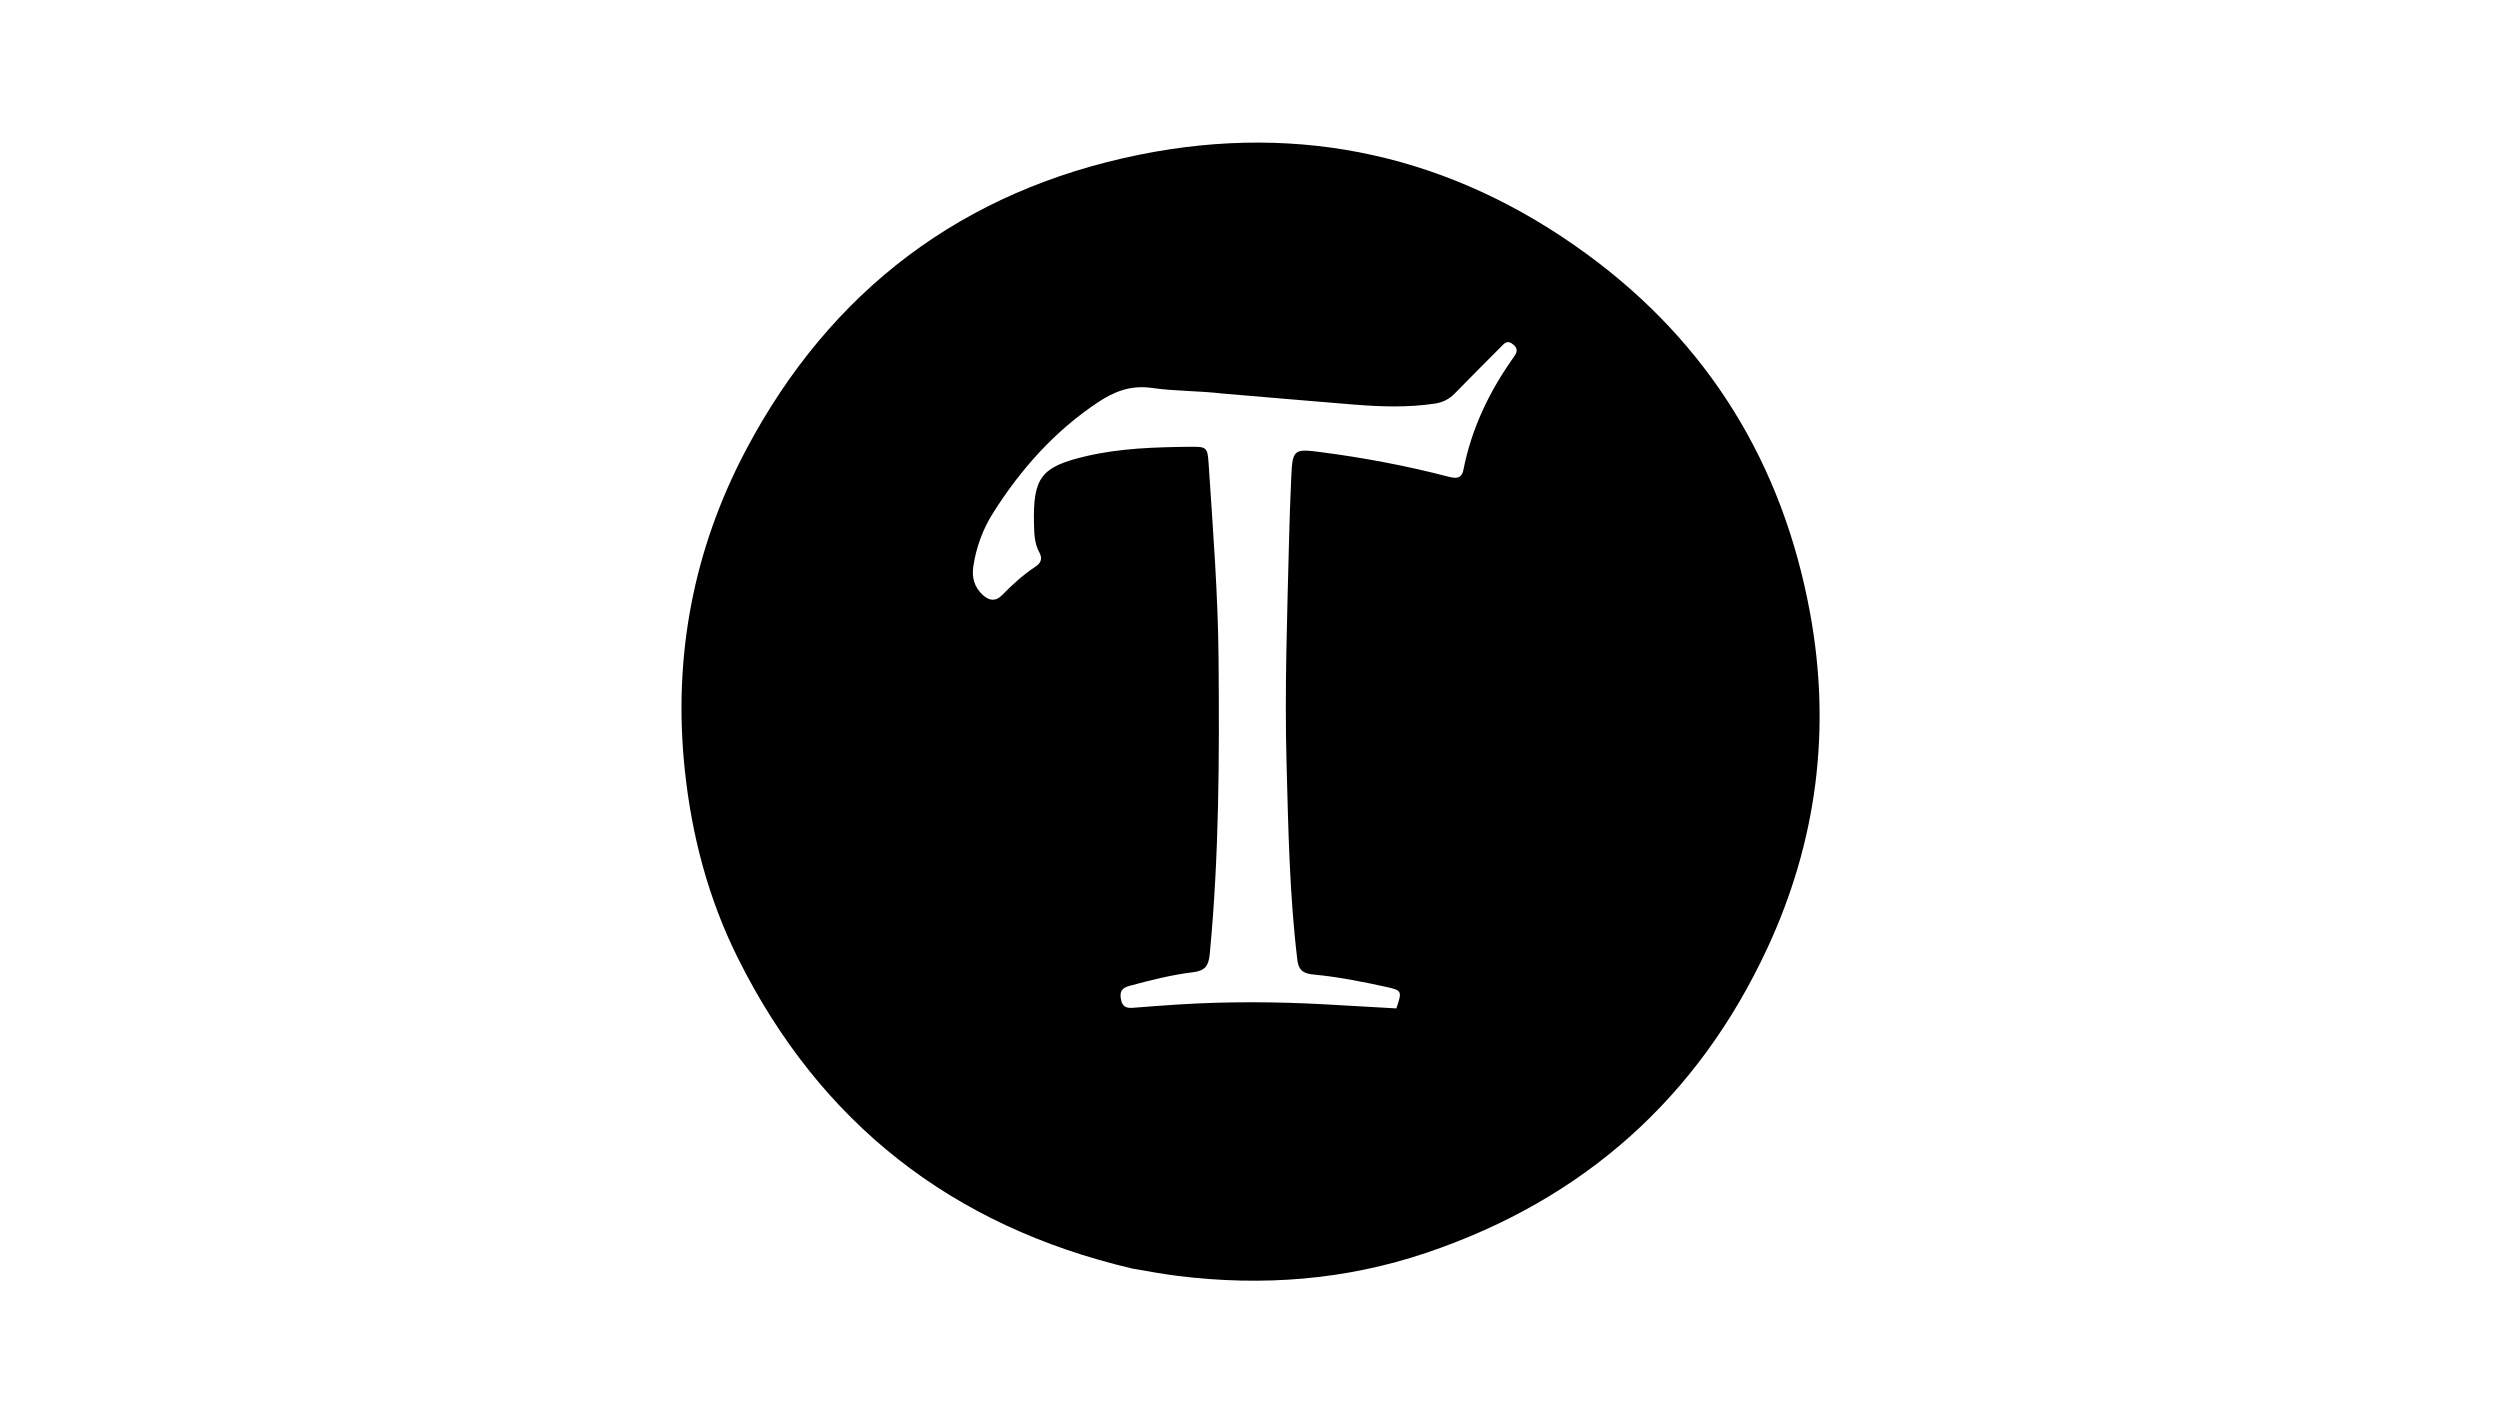 <svg version="1.1" id="Layer_1" xmlns="http://www.w3.org/2000/svg" xmlns:xlink="http://www.w3.org/1999/xlink" x="0px" y="0px"
	 width="100%" viewBox="0 0 1024 576" enable-background="new 0 0 1024 576" xml:space="preserve">
<path fill="#000000" opacity="1" stroke="none" 
	d="
M463.658,519.573 
	C389.818,502.196 335.912,459.983 302.26,392.477 
	C290.143,368.17 283.284,342.201 280.459,315.047 
	C275.643,268.771 284.033,224.942 305.641,184.13 
	C340.218,118.826 394.407,77.985 466.702,63.365 
	C533.228,49.913 595.014,63.947 649.848,103.997 
	C699.906,140.557 730.271,190.162 741.44,251.282 
	C750.118,298.766 744.177,344.651 723.973,388.229 
	C695.471,449.703 648.569,491.4 584.323,513.116 
	C551.148,524.33 517.016,526.941 482.283,522.589 
	C476.165,521.823 470.128,520.718 463.658,519.573 
M500.639,161.183 
	C491.044,160.054 481.297,160.258 471.793,158.898 
	C463.235,157.674 456.419,160.33 449.784,164.739 
	C431.995,176.561 418.113,192.15 406.78,210.08 
	C402.566,216.748 399.865,224.084 398.676,231.949 
	C397.975,236.586 399.105,240.543 402.572,243.716 
	C405.135,246.062 407.78,246.505 410.461,243.753 
	C414.654,239.448 419.093,235.42 424.126,232.098 
	C426.427,230.579 427.1,228.786 425.675,226.184 
	C423.694,222.568 423.611,218.538 423.518,214.515 
	C423.084,195.63 426.385,191.186 444.798,186.864 
	C458.822,183.573 473.148,183.156 487.473,183.004 
	C494.215,182.933 494.61,183.166 495.047,189.851 
	C496.786,216.418 498.881,242.982 499.117,269.613 
	C499.476,310.076 499.374,350.535 495.498,390.892 
	C495.036,395.708 493.45,397.633 488.856,398.193 
	C479.926,399.281 471.205,401.474 462.53,403.843 
	C459.588,404.646 458.537,406.077 459.125,409.267 
	C459.696,412.363 461.331,413.008 464.013,412.797 
	C470.316,412.301 476.621,411.812 482.932,411.421 
	C502.904,410.184 522.88,410.284 542.855,411.386 
	C552.603,411.924 562.349,412.494 571.961,413.041 
	C574.356,405.908 574.27,405.669 567.716,404.227 
	C557.968,402.082 548.183,400.138 538.228,399.187 
	C534.551,398.835 531.982,398.031 531.398,393.198 
	C528.156,366.371 527.689,339.407 526.964,312.463 
	C526.158,282.477 527.227,252.491 527.96,222.516 
	C528.183,213.371 528.493,204.21 528.915,195.063 
	C529.424,184.056 530.078,183.772 540.855,185.171 
	C558.541,187.467 576.022,190.757 593.278,195.248 
	C596.099,195.982 598.66,196.305 599.404,192.5 
	C602.723,175.526 610.02,160.328 619.989,146.315 
	C621.198,144.617 622.096,143.072 619.89,141.168 
	C617.344,138.972 616.107,140.735 614.562,142.296 
	C608.351,148.574 602.06,154.773 595.919,161.118 
	C593.599,163.515 590.941,164.835 587.673,165.322 
	C576.72,166.956 565.745,166.609 554.777,165.73 
	C537.033,164.307 519.3,162.745 500.639,161.183 
z"/>
</svg>